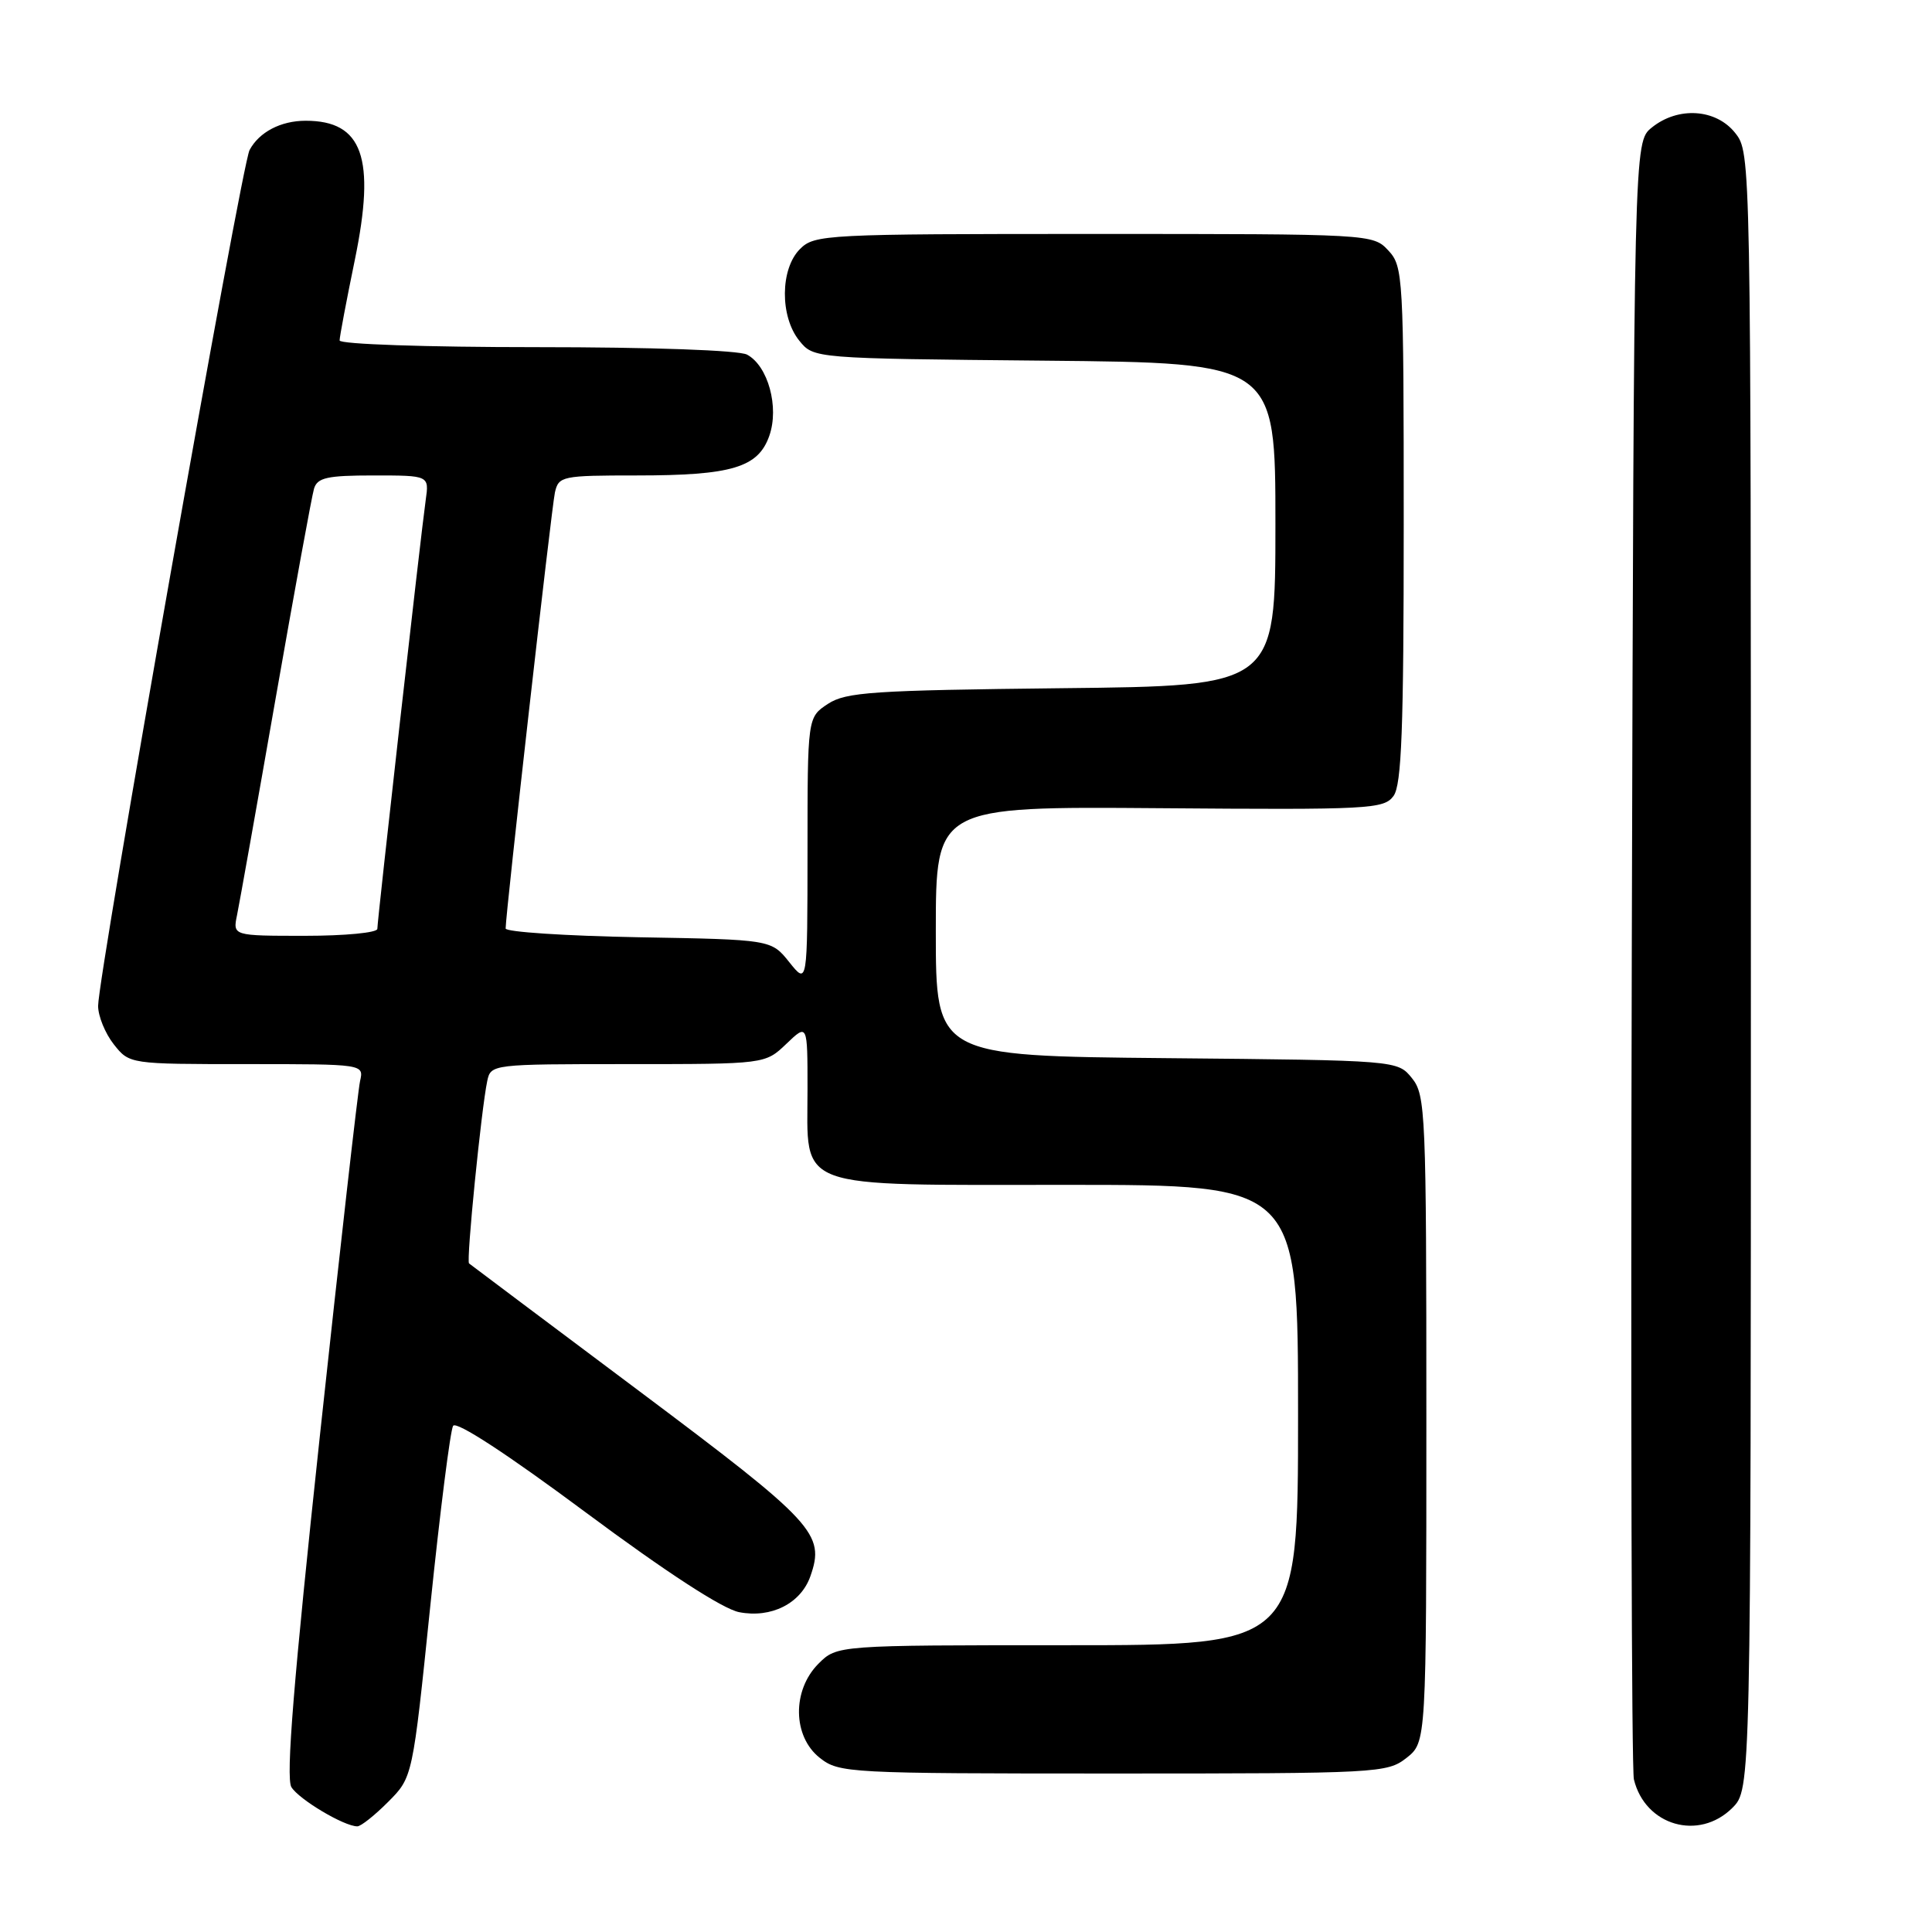<?xml version="1.0" encoding="UTF-8" standalone="no"?>
<!DOCTYPE svg PUBLIC "-//W3C//DTD SVG 1.1//EN" "http://www.w3.org/Graphics/SVG/1.1/DTD/svg11.dtd" >
<svg xmlns="http://www.w3.org/2000/svg" xmlns:xlink="http://www.w3.org/1999/xlink" version="1.1" viewBox="0 0 256 256">
 <g >
 <path fill="currentColor"
d=" M 51.44 238.75 C 54.68 235.50 54.68 235.50 57.02 212.76 C 58.31 200.26 59.67 189.53 60.04 188.93 C 60.46 188.26 67.23 192.68 77.61 200.40 C 88.28 208.33 95.77 213.20 97.94 213.62 C 102.19 214.45 106.11 212.47 107.38 208.86 C 109.35 203.25 107.99 201.78 84.73 184.35 C 72.50 175.19 62.34 167.57 62.15 167.41 C 61.76 167.10 63.78 146.94 64.56 143.25 C 65.03 141.02 65.17 141.00 83.21 141.00 C 101.39 141.00 101.39 141.00 104.20 138.31 C 107.00 135.63 107.00 135.63 107.00 144.31 C 107.00 157.83 104.75 157.00 141.50 157.00 C 172.00 157.00 172.00 157.00 172.00 187.50 C 172.00 218.00 172.00 218.00 141.45 218.00 C 110.91 218.00 110.91 218.00 108.45 220.45 C 104.94 223.97 105.02 230.09 108.63 232.93 C 111.19 234.94 112.36 235.00 147.50 235.00 C 182.64 235.00 183.81 234.94 186.37 232.93 C 189.00 230.85 189.00 230.85 189.00 188.04 C 189.00 147.38 188.90 145.10 187.09 142.86 C 185.18 140.50 185.18 140.50 154.59 140.21 C 124.00 139.92 124.00 139.92 124.00 123.39 C 124.00 106.86 124.00 106.86 153.65 107.09 C 181.50 107.31 183.37 107.21 184.65 105.47 C 185.72 104.00 186.00 96.62 186.00 69.50 C 186.00 36.54 185.93 35.30 183.96 33.19 C 181.93 31.01 181.70 31.00 144.96 31.00 C 109.33 31.00 107.93 31.07 106.00 33.00 C 103.37 35.63 103.33 41.95 105.91 45.14 C 107.82 47.50 107.82 47.50 138.41 47.79 C 169.00 48.08 169.00 48.08 169.00 69.48 C 169.00 90.89 169.00 90.89 140.70 91.19 C 115.62 91.47 112.10 91.70 109.70 93.27 C 107.00 95.05 107.00 95.05 107.00 112.77 C 106.99 130.50 106.99 130.50 104.59 127.50 C 102.19 124.50 102.19 124.50 84.60 124.19 C 74.92 124.01 67.00 123.49 67.00 123.03 C 67.00 121.03 73.08 67.29 73.53 65.25 C 74.02 63.09 74.47 63.00 84.37 63.00 C 96.98 63.00 100.47 61.95 101.94 57.74 C 103.27 53.94 101.77 48.48 98.99 46.99 C 97.90 46.41 86.40 46.00 71.07 46.00 C 56.50 46.00 45.00 45.61 45.00 45.11 C 45.00 44.62 45.91 39.81 47.02 34.42 C 49.80 20.90 48.06 16.00 40.50 16.00 C 37.21 16.00 34.34 17.50 33.07 19.88 C 32.00 21.86 13.00 129.28 13.00 133.29 C 13.00 134.63 13.93 136.92 15.07 138.37 C 17.15 141.00 17.15 141.00 32.68 141.00 C 48.22 141.00 48.22 141.00 47.71 143.25 C 47.43 144.49 45.03 165.66 42.38 190.30 C 38.91 222.62 37.86 235.57 38.61 236.80 C 39.61 238.43 45.59 242.00 47.35 242.00 C 47.82 242.00 49.66 240.54 51.44 238.75 Z  M 229.55 239.55 C 232.00 237.09 232.00 237.09 232.00 128.68 C 232.00 20.52 232.00 20.26 229.93 17.63 C 227.39 14.41 222.35 14.08 218.86 16.91 C 216.50 18.82 216.50 18.82 216.22 126.16 C 216.07 185.20 216.19 234.52 216.50 235.78 C 217.99 241.92 225.12 243.97 229.55 239.55 Z  M 31.41 121.25 C 31.72 119.74 34.03 106.80 36.53 92.50 C 39.04 78.20 41.32 65.71 41.61 64.75 C 42.05 63.29 43.35 63.00 49.50 63.00 C 56.87 63.00 56.87 63.00 56.41 66.25 C 55.78 70.66 50.00 121.93 50.00 123.08 C 50.00 123.59 45.69 124.00 40.42 124.00 C 30.84 124.00 30.84 124.00 31.41 121.25 Z "/>
</g>
</svg>